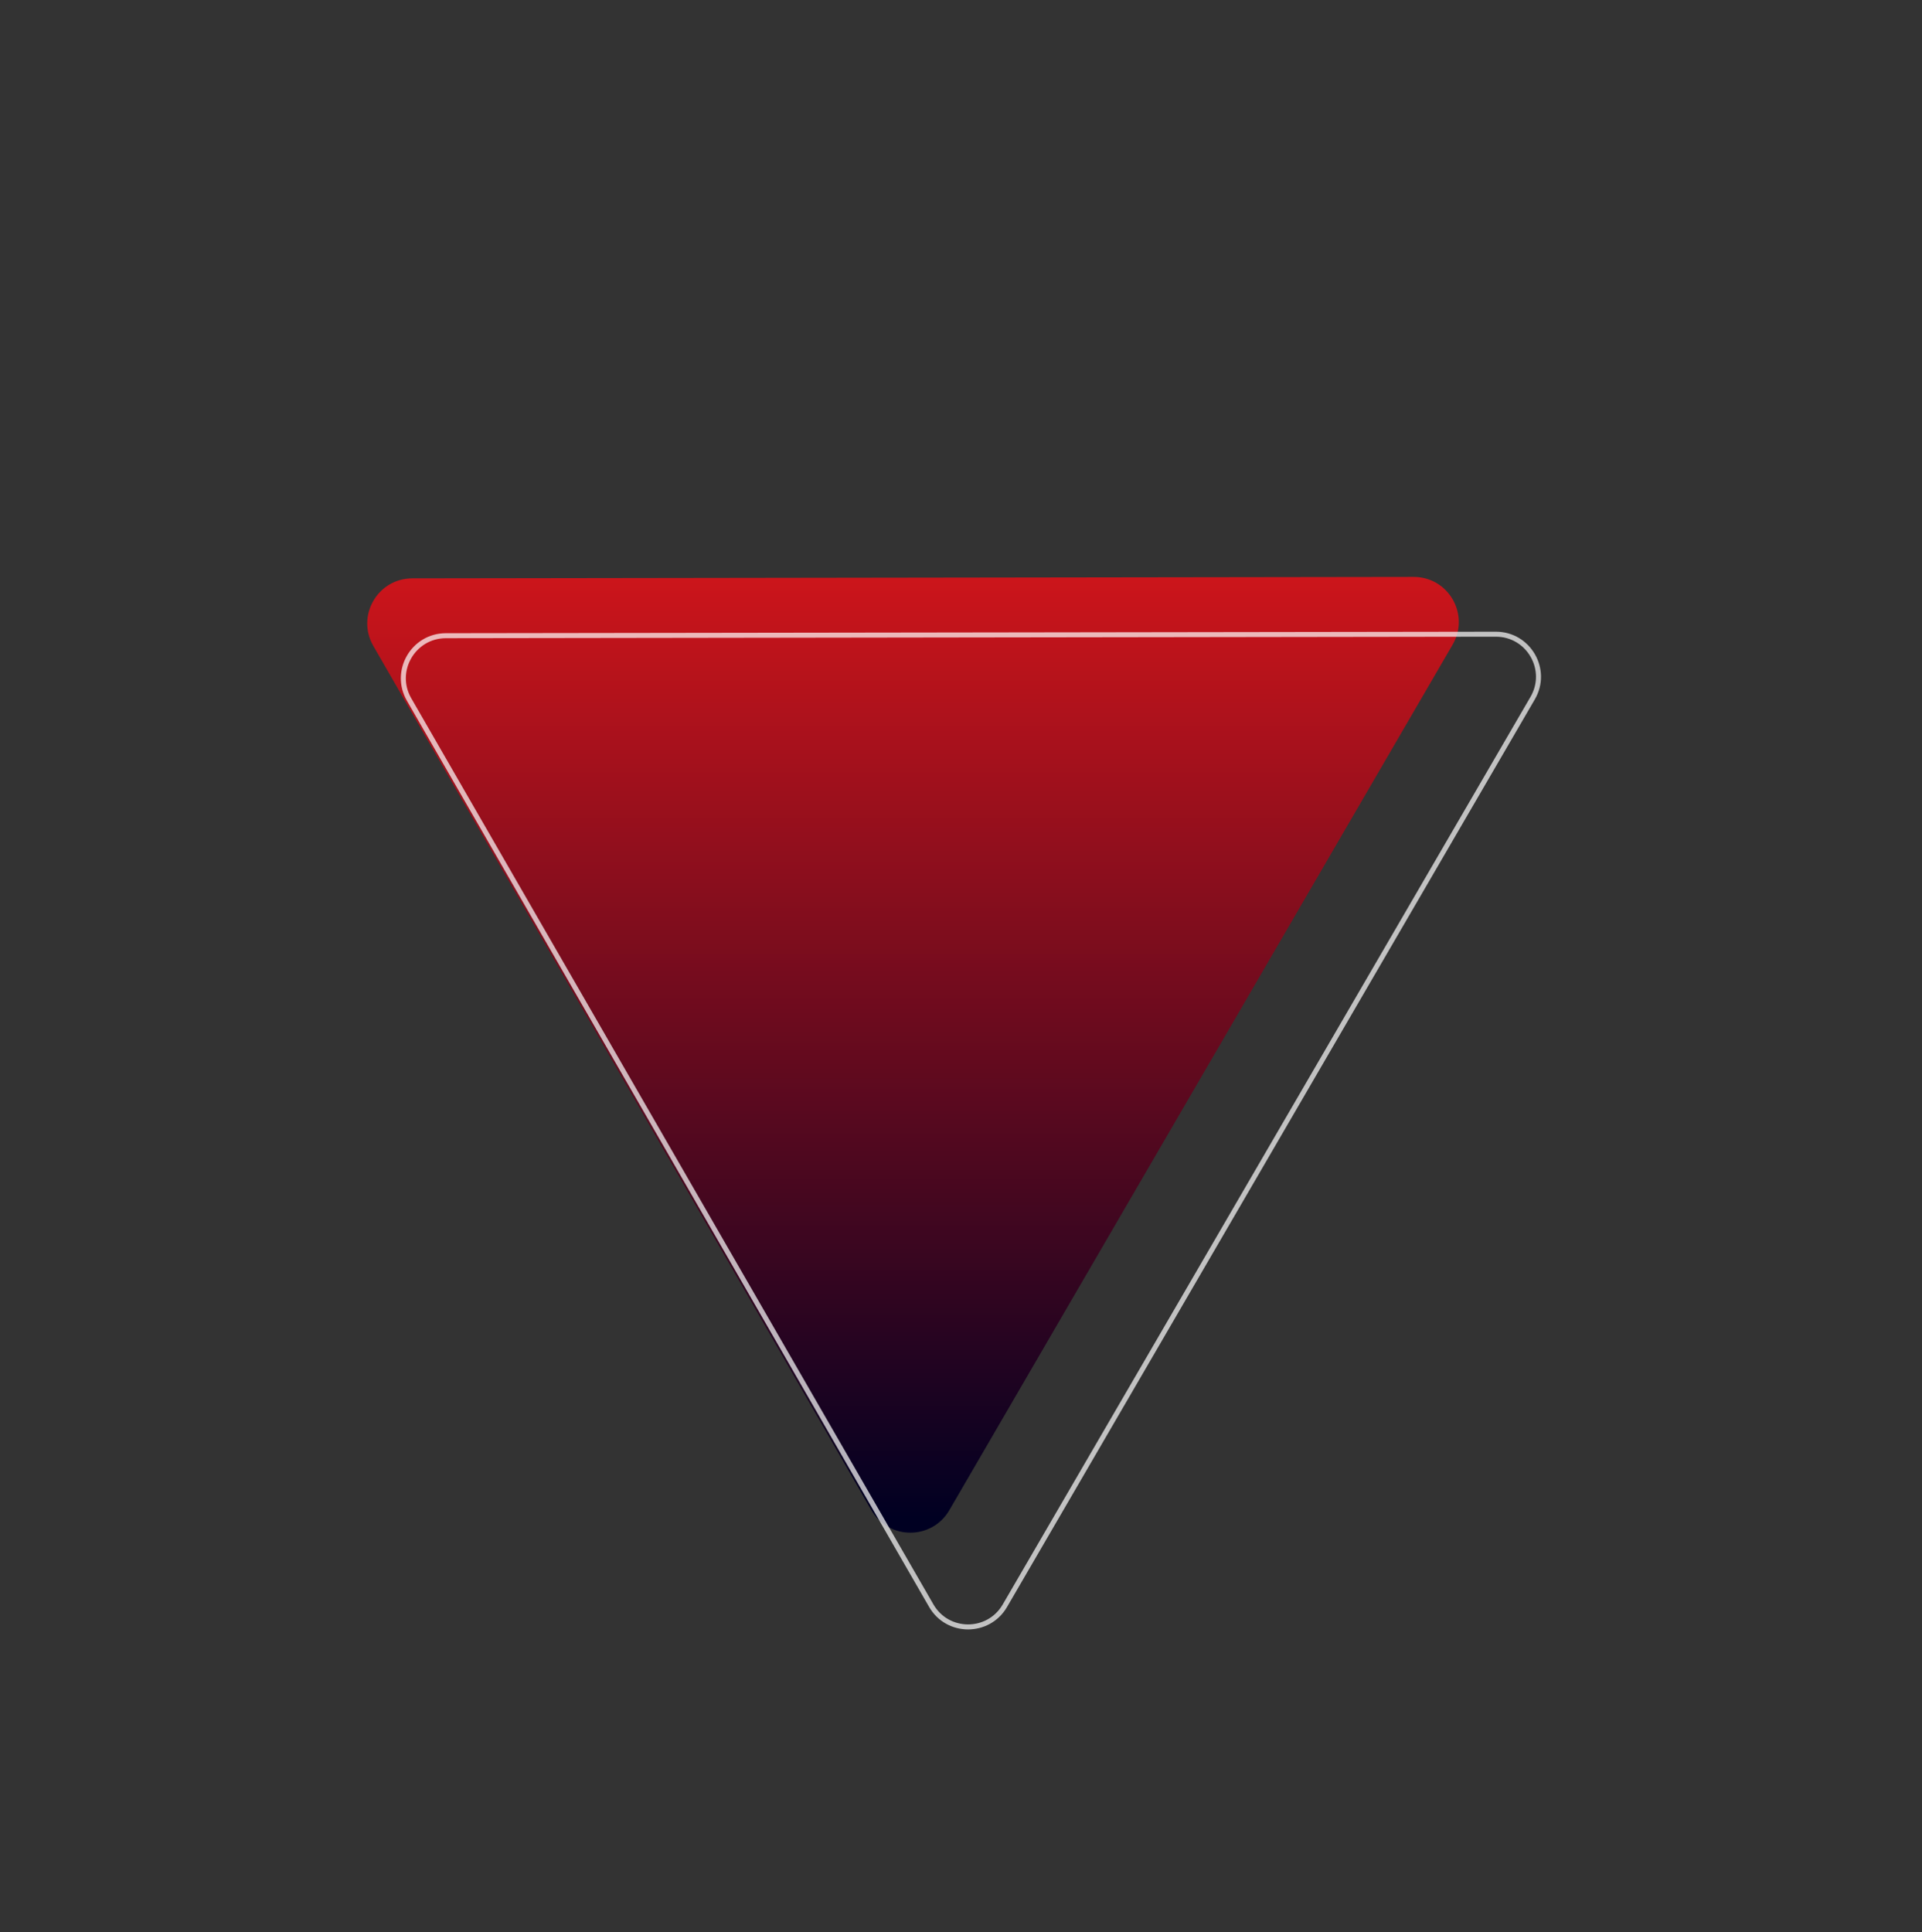 <svg width="384" height="386" viewBox="0 0 384 386" fill="none" xmlns="http://www.w3.org/2000/svg">
<rect x="0" y="0" width="384" height="386" fill="#333333" stroke="none"/>
<path d="M282.435 115.265C289.382 115.255 293.72 122.784 290.229 128.789L189.658 301.74C186.179 307.721 177.534 307.704 174.079 301.709L74.585 129.045C71.13 123.05 75.451 115.562 82.37 115.552L282.435 115.265Z" fill="url(#paint0_linear)"/>
<path d="M306.213 139.48L200.765 320.817C197.48 326.467 189.315 326.45 186.052 320.788L81.732 139.751C78.47 134.089 82.55 127.017 89.085 127.007L298.853 126.707C305.413 126.698 309.511 133.809 306.213 139.48Z" stroke="white" stroke-opacity="0.7"/>
<defs>
<linearGradient id="paint0_linear" x1="181.881" y1="77.393" x2="181.881" y2="303.393" gradientUnits="userSpaceOnUse">
<stop stop-color="#F51919"/>
<stop offset="1" stop-color="#000022"/>
</linearGradient>
</defs>
</svg>
